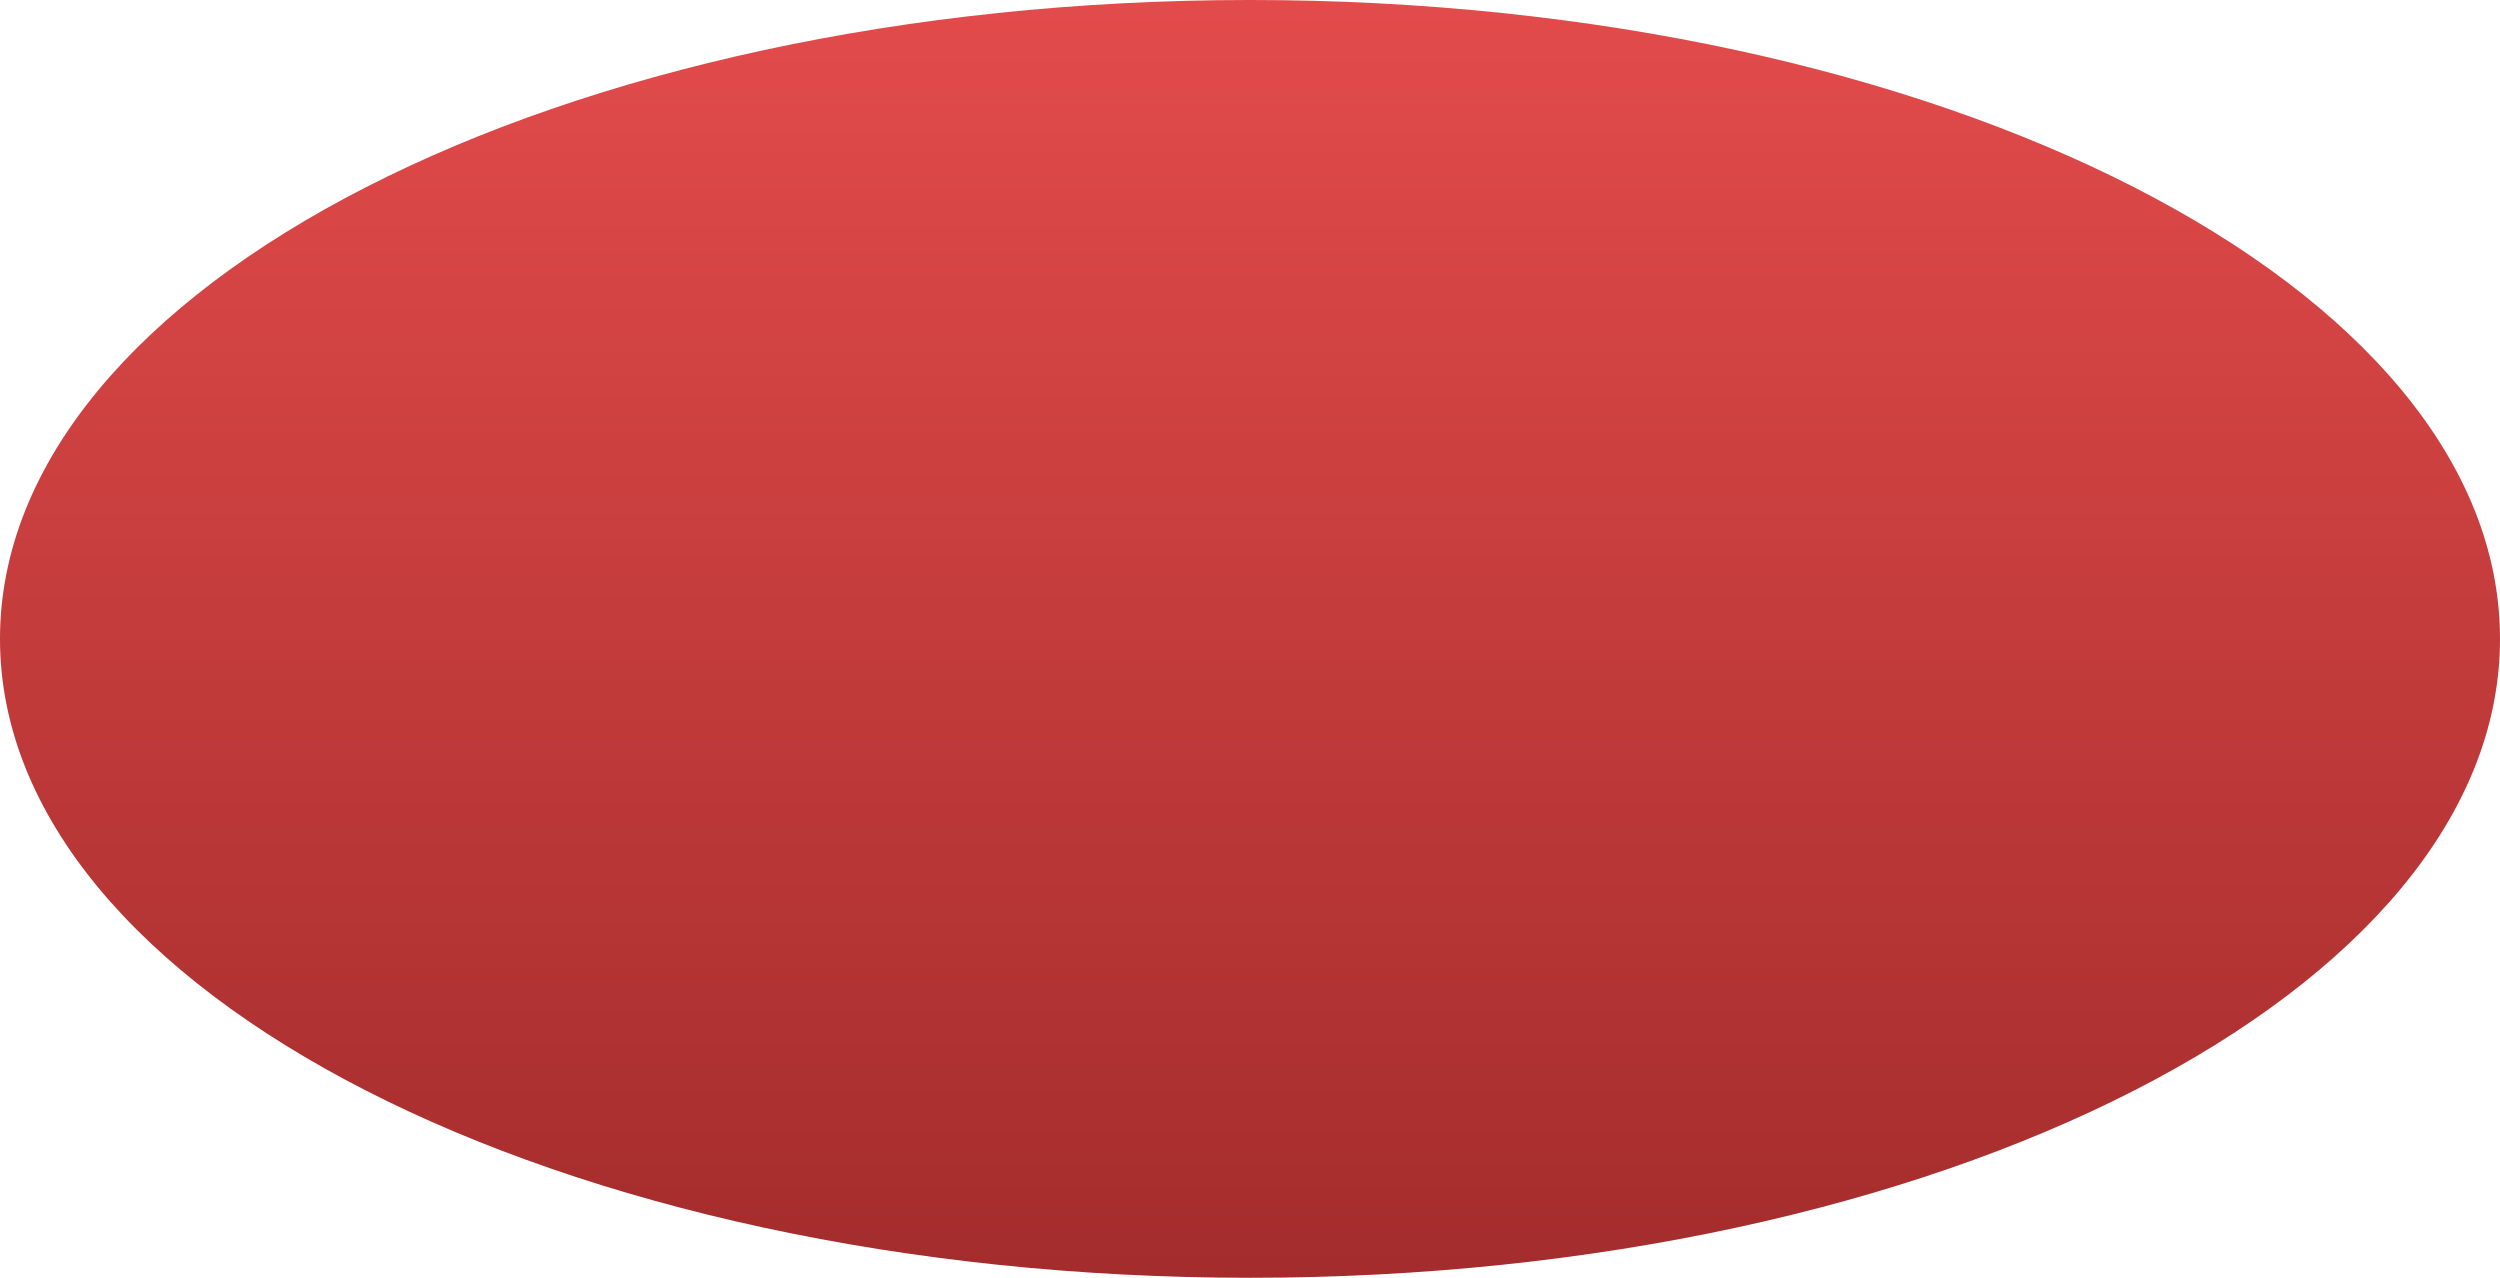 <svg version="1.1" xmlns="http://www.w3.org/2000/svg" xmlns:xlink="http://www.w3.org/1999/xlink" width="33.75" height="17.25" viewBox="0,0,33.75,17.25"><defs><linearGradient x1="240" y1="171.375" x2="240" y2="188.625" gradientUnits="userSpaceOnUse" id="color-1"><stop offset="0" stop-color="#e34b4b"/><stop offset="1" stop-color="#a42c2c"/></linearGradient></defs><g transform="translate(-223.125,-171.375)"><g data-paper-data="{&quot;isPaintingLayer&quot;:true}" fill="url(#color-1)" fill-rule="nonzero" stroke="none" stroke-width="0" stroke-linecap="butt" stroke-linejoin="miter" stroke-miterlimit="10" stroke-dasharray="" stroke-dashoffset="0" style="mix-blend-mode: normal"><path d="M256.875,180c0,4.763 -7.555,8.625 -16.875,8.625c-9.32,0 -16.875,-3.862 -16.875,-8.625c0,-4.763 7.555,-8.625 16.875,-8.625c9.32,0 16.875,3.862 16.875,8.625z" data-paper-data="{&quot;origPos&quot;:null}"/></g></g></svg>